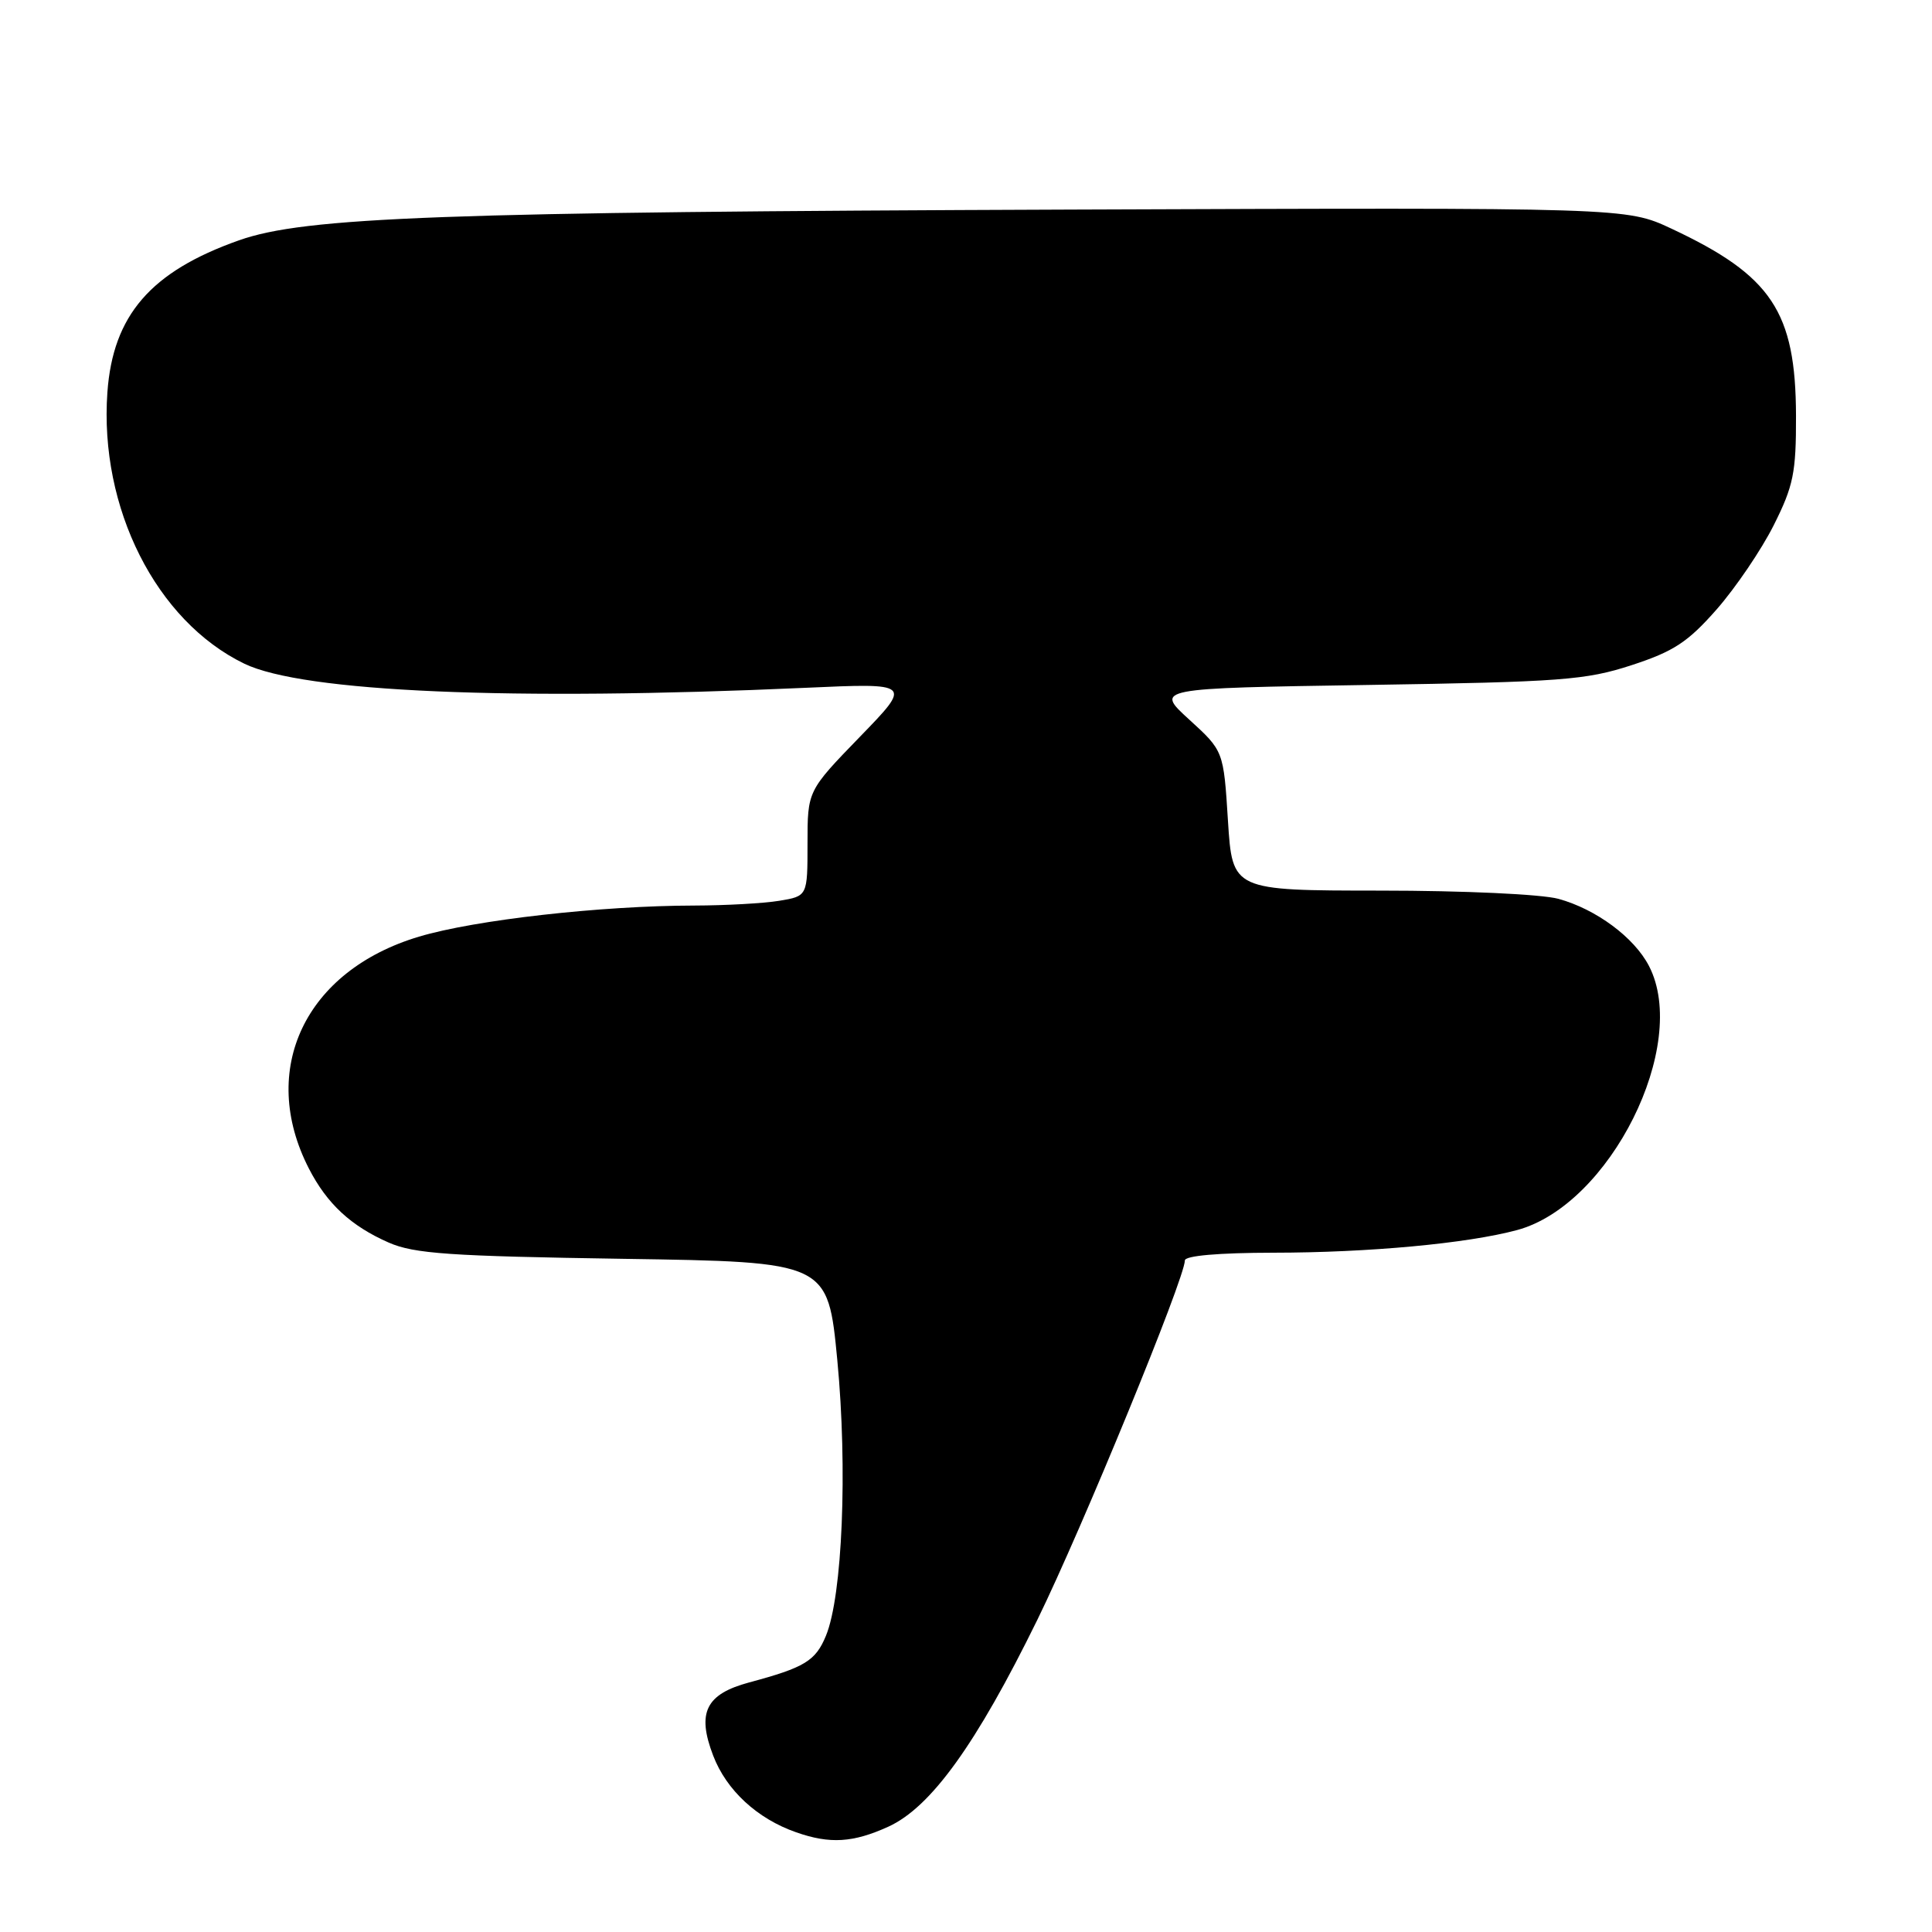<?xml version="1.0" encoding="UTF-8" standalone="no"?>
<!DOCTYPE svg PUBLIC "-//W3C//DTD SVG 1.1//EN" "http://www.w3.org/Graphics/SVG/1.1/DTD/svg11.dtd" >
<svg xmlns="http://www.w3.org/2000/svg" xmlns:xlink="http://www.w3.org/1999/xlink" version="1.1" viewBox="0 0 256 256">
 <g >
 <path fill="currentColor"
d=" M 117.70 242.05 C 123.35 239.48 129.37 231.12 137.46 214.62 C 143.40 202.49 157.00 169.36 157.00 167.02 C 157.00 166.39 161.44 166.00 168.75 165.99 C 181.37 165.98 194.42 164.77 201.02 162.99 C 213.33 159.68 223.92 138.48 218.50 128.00 C 216.54 124.21 211.49 120.47 206.50 119.10 C 204.25 118.49 193.95 118.01 182.90 118.01 C 163.30 118.00 163.30 118.00 162.71 108.75 C 162.13 99.50 162.13 99.50 157.58 95.35 C 153.03 91.20 153.03 91.20 181.27 90.76 C 206.88 90.36 210.12 90.12 216.19 88.14 C 221.77 86.32 223.65 85.09 227.48 80.73 C 230.00 77.85 233.40 72.84 235.03 69.59 C 237.64 64.39 238.00 62.64 237.98 55.09 C 237.94 41.30 234.76 36.52 221.46 30.29 C 215.50 27.50 215.50 27.50 142.00 27.77 C 58.58 28.08 40.39 28.75 31.65 31.85 C 19.97 35.98 14.96 41.78 14.23 51.99 C 13.14 67.30 20.70 82.29 32.37 87.94 C 40.14 91.70 67.74 92.89 106.68 91.14 C 120.86 90.50 120.86 90.50 113.93 97.64 C 107.00 104.79 107.00 104.79 107.00 111.76 C 107.00 118.74 107.00 118.74 103.25 119.36 C 101.19 119.70 96.12 119.98 92.00 119.99 C 79.62 120.01 62.94 121.89 55.52 124.11 C 40.43 128.62 34.20 141.73 40.93 154.84 C 43.33 159.51 46.50 162.45 51.51 164.65 C 54.89 166.13 59.63 166.45 82.60 166.80 C 109.70 167.21 109.70 167.21 110.95 180.25 C 112.32 194.61 111.63 211.45 109.44 216.75 C 108.07 220.08 106.62 220.96 99.27 222.93 C 93.52 224.48 92.31 226.92 94.50 232.63 C 96.25 237.21 100.33 240.99 105.50 242.79 C 109.97 244.36 113.03 244.17 117.70 242.05 Z "/>
</g>
</svg>